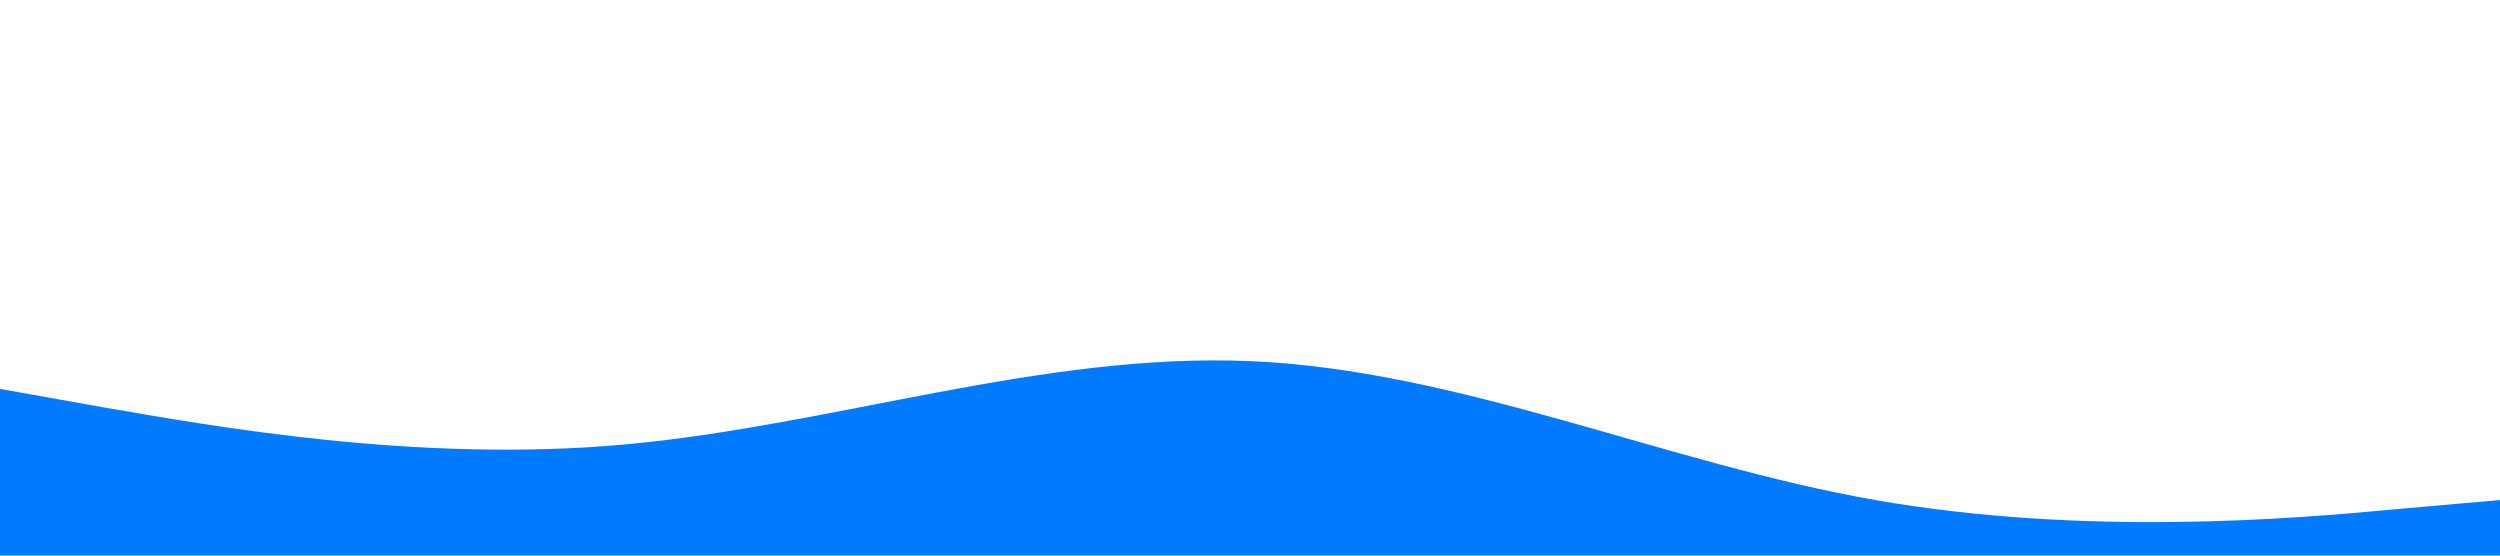 <?xml version="1.0" standalone="no"?><svg xmlns="http://www.w3.org/2000/svg" viewBox="0 0 1440 320"><path fill="#007bff" fill-opacity="1" d="M0,224L60,234.7C120,245,240,267,360,256C480,245,600,203,720,208C840,213,960,267,1080,288C1200,309,1320,299,1380,293.3L1440,288L1440,320L1380,320C1320,320,1200,320,1080,320C960,320,840,320,720,320C600,320,480,320,360,320C240,320,120,320,60,320L0,320Z"></path></svg>